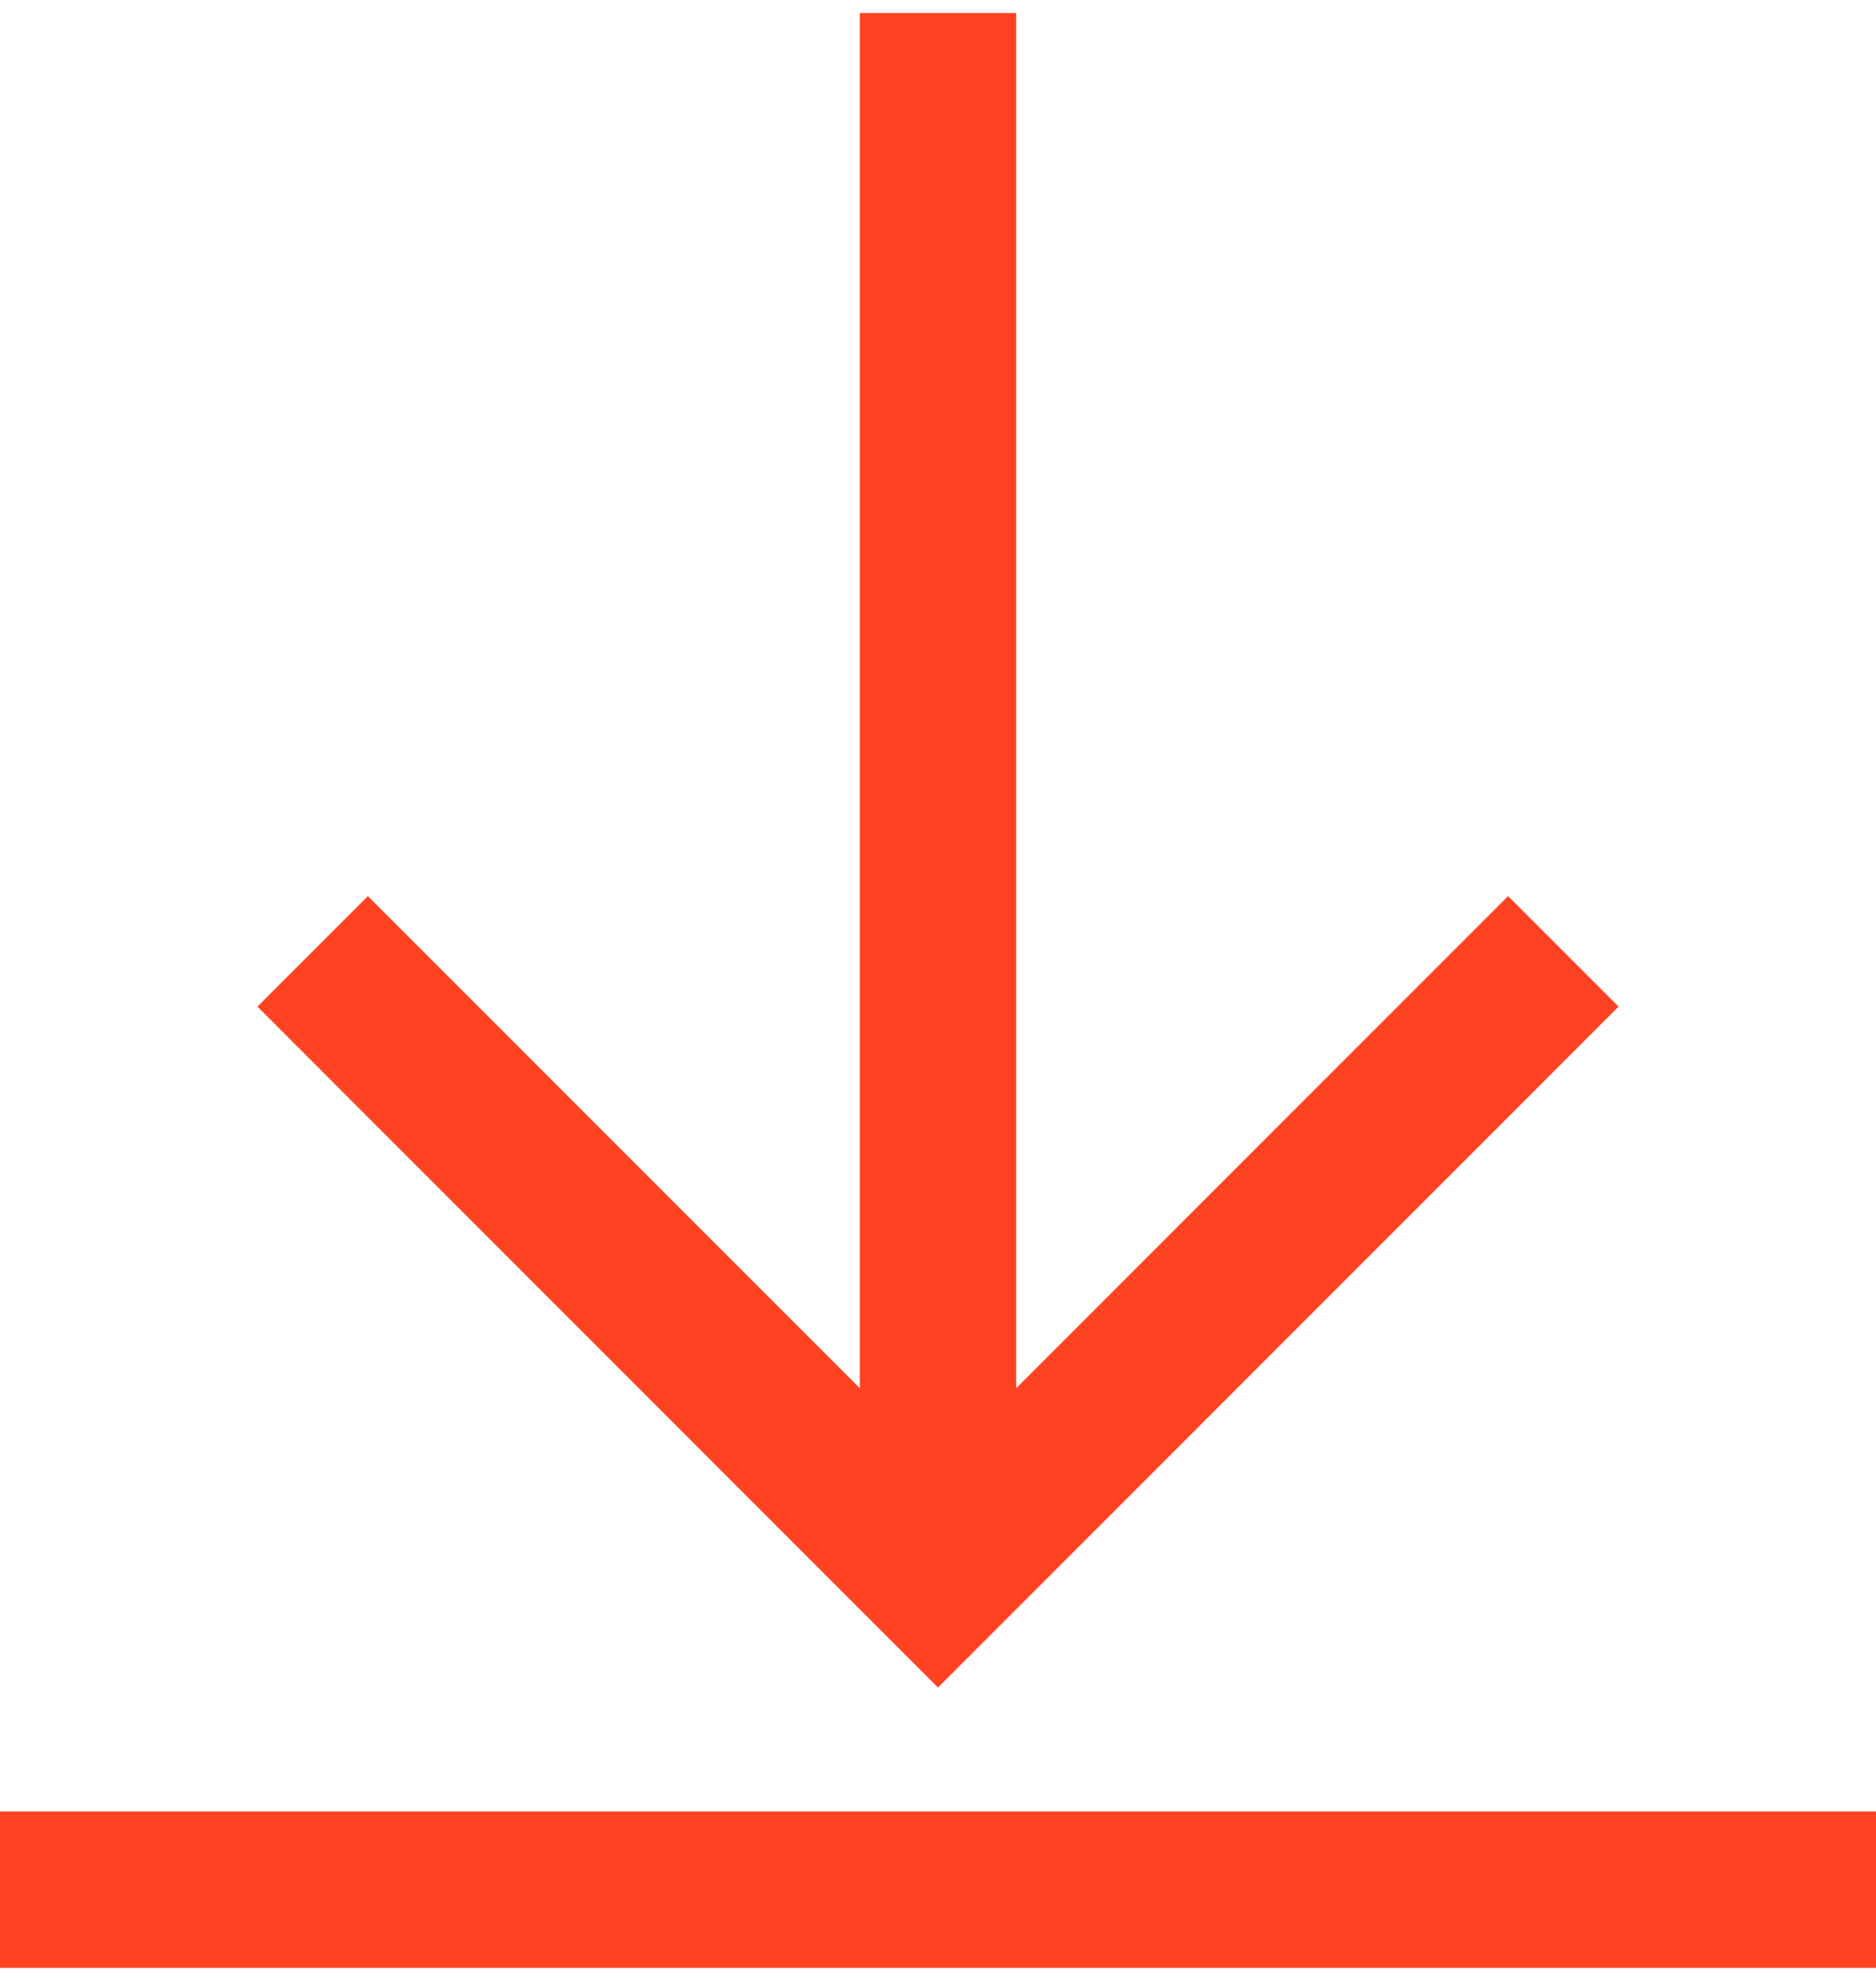 <?xml version="1.0" encoding="UTF-8"?>
<svg width="18px" height="19px" viewBox="0 0 18 19" version="1.1" xmlns="http://www.w3.org/2000/svg" xmlns:xlink="http://www.w3.org/1999/xlink">
    <!-- Generator: Sketch 52.6 (67491) - http://www.bohemiancoding.com/sketch -->
    <title>Group 4 Copy 4</title>
    <desc>Created with Sketch.</desc>
    <g id="main" stroke="none" stroke-width="1" fill="none" fill-rule="evenodd">
        <g id="documents" transform="translate(-745, -792)" fill="#FF4221">
            <g id="Group-4-Copy-4" transform="translate(745, 791.75)">
                <polygon id="Fill-1" points="9 16.436 2.47 9.905 3.53 8.845 9 14.315 14.47 8.845 15.53 9.905"></polygon>
                <polygon id="Fill-2" points="0 19.125 18 19.125 18 17.625 0 17.625"></polygon>
                <polygon id="Fill-3" points="8.25 15.375 9.75 15.375 9.75 0.375 8.25 0.375"></polygon>
            </g>
        </g>
    </g>
</svg>